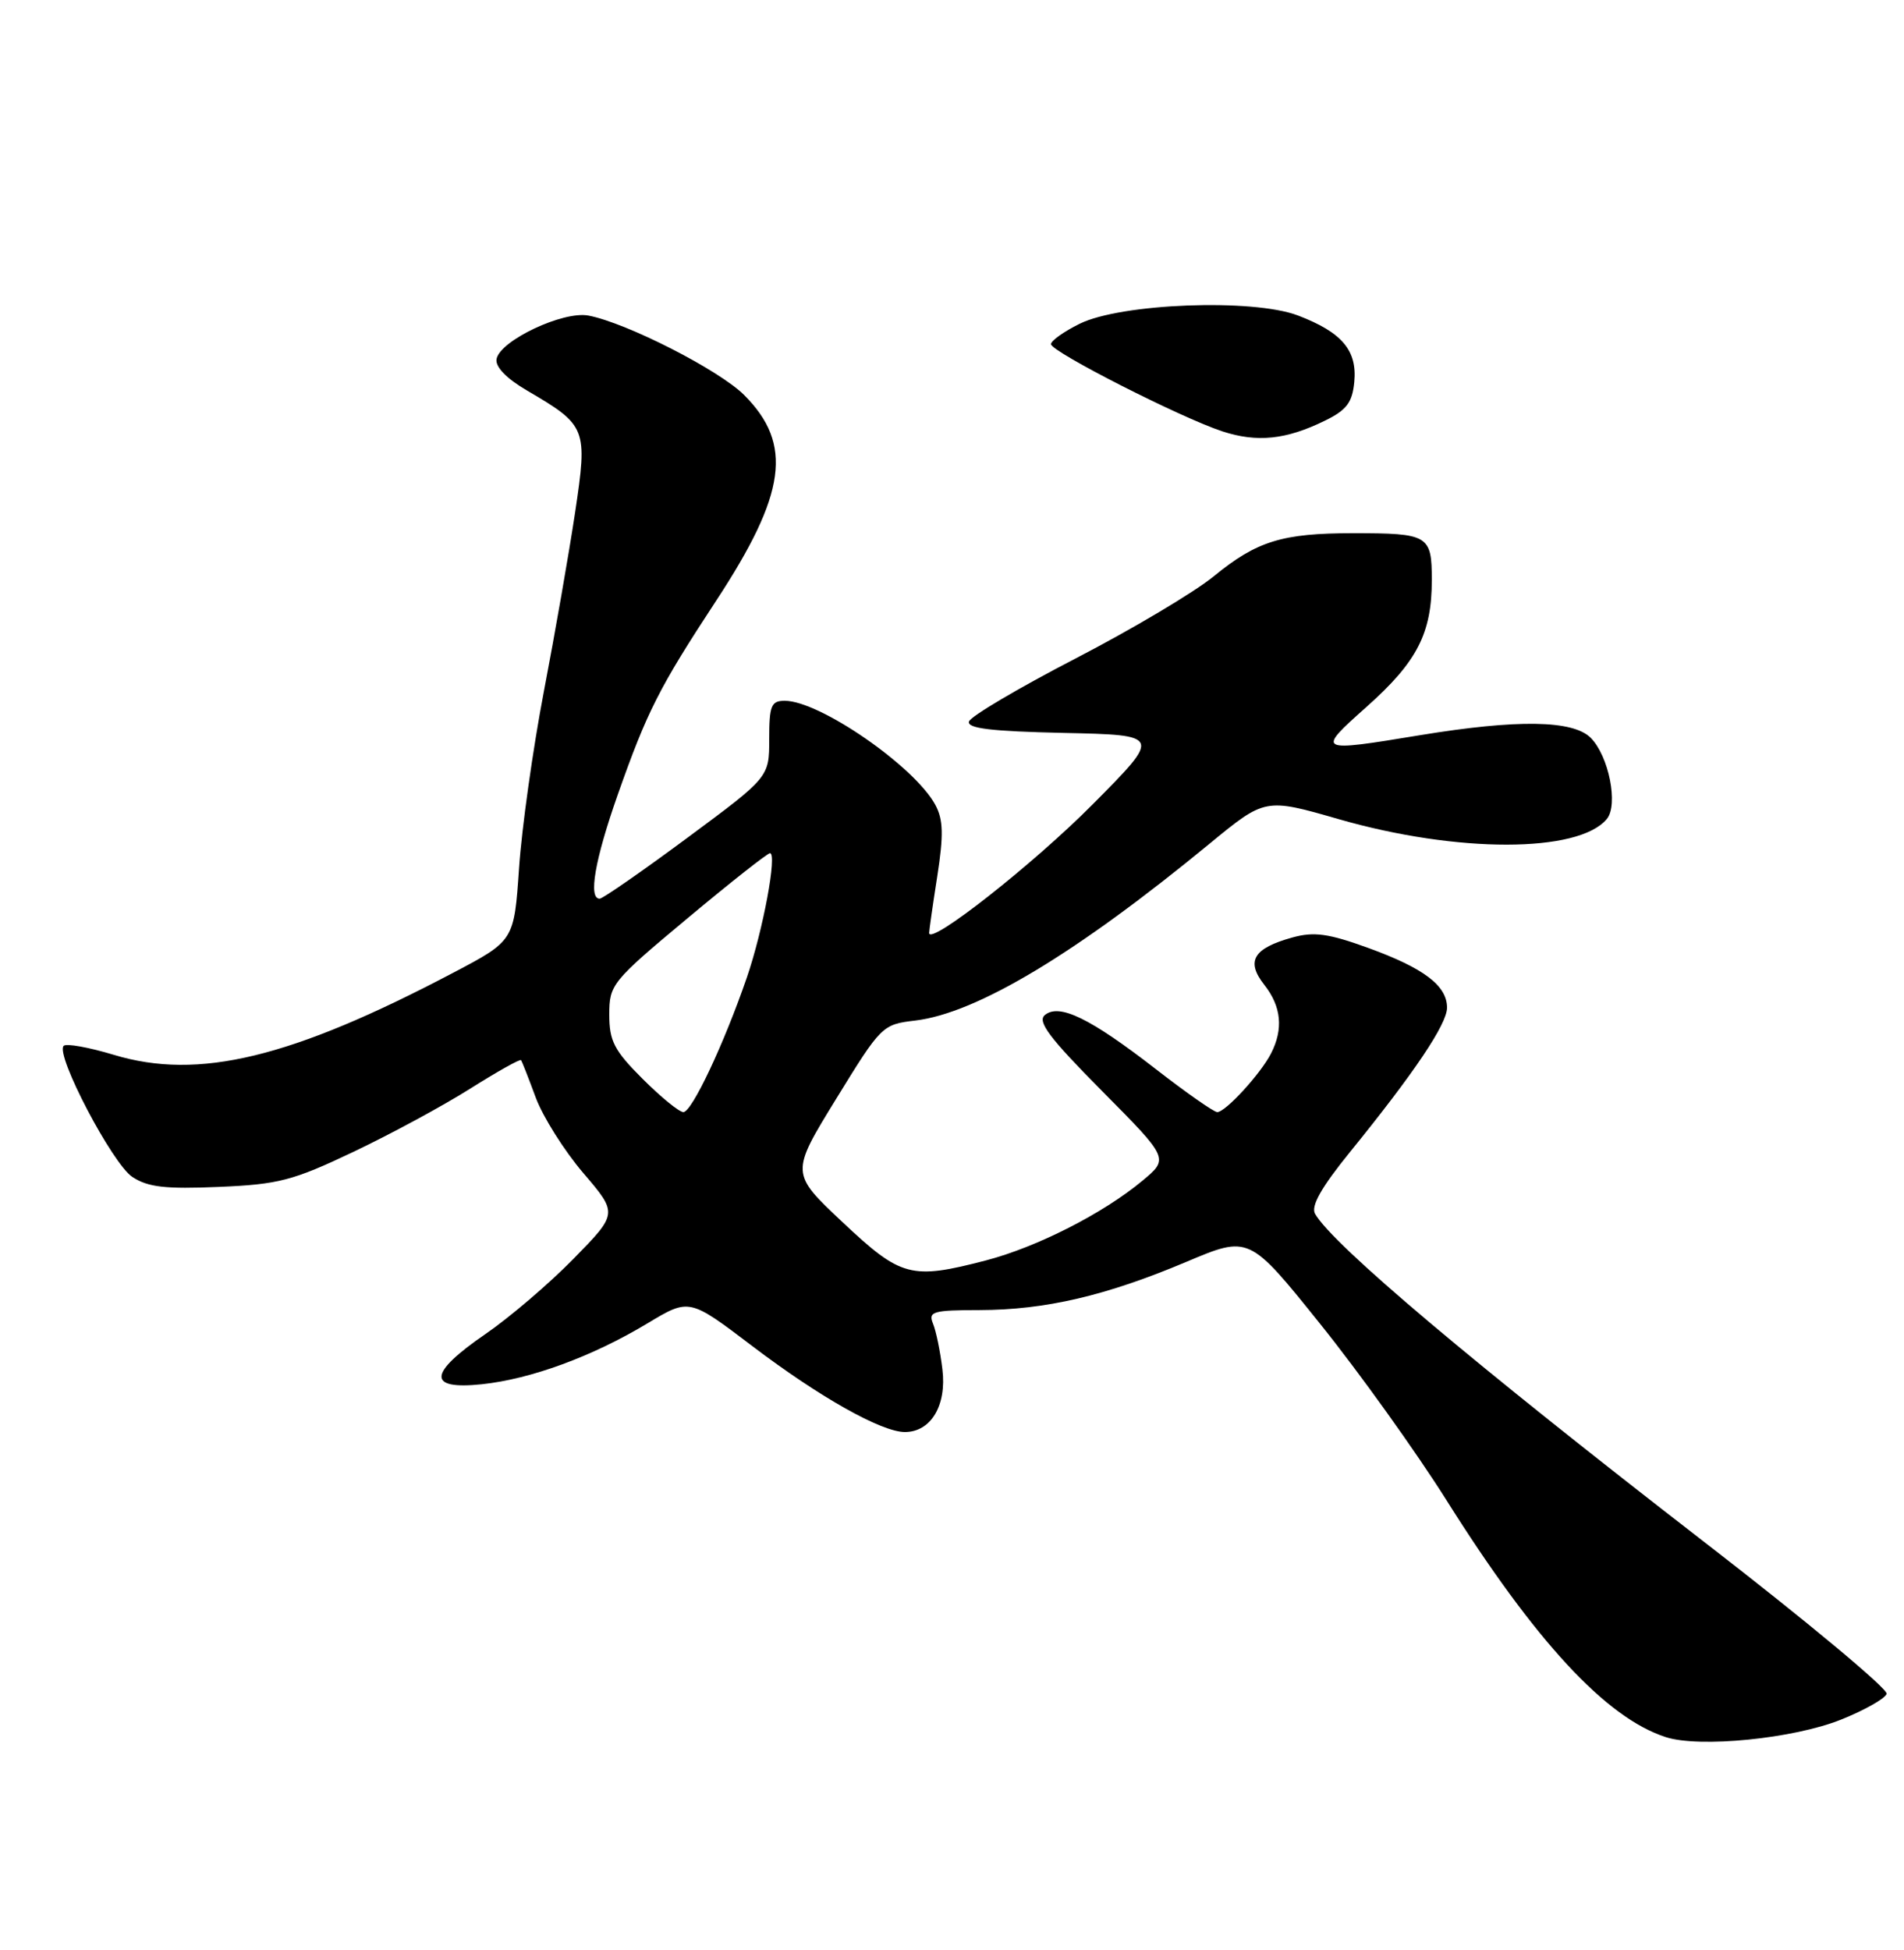 <?xml version="1.0" encoding="UTF-8" standalone="no"?>
<!DOCTYPE svg PUBLIC "-//W3C//DTD SVG 1.1//EN" "http://www.w3.org/Graphics/SVG/1.1/DTD/svg11.dtd" >
<svg xmlns="http://www.w3.org/2000/svg" xmlns:xlink="http://www.w3.org/1999/xlink" version="1.1" viewBox="0 0 250 256">
 <g >
 <path fill="currentColor"
d=" M 241.72 225.76 C 244.82 224.52 247.52 222.99 247.72 222.37 C 247.92 221.74 237.16 212.78 223.79 202.45 C 193.58 179.09 175.01 163.44 172.67 159.35 C 172.10 158.34 173.49 155.88 177.29 151.20 C 185.73 140.80 190.00 134.44 190.00 132.29 C 190.00 129.40 186.96 127.10 179.66 124.45 C 174.43 122.55 172.53 122.29 169.71 123.07 C 164.57 124.49 163.56 126.17 165.99 129.27 C 168.25 132.13 168.54 135.09 166.88 138.32 C 165.50 141.00 160.91 146.00 159.83 146.00 C 159.39 146.00 155.76 143.46 151.77 140.36 C 143.13 133.66 139.08 131.69 137.19 133.26 C 136.17 134.11 137.79 136.26 144.69 143.22 C 153.50 152.10 153.50 152.10 150.00 155.01 C 144.87 159.29 136.16 163.72 129.46 165.47 C 119.61 168.03 118.33 167.69 110.64 160.46 C 103.79 154.02 103.79 154.02 109.79 144.26 C 115.70 134.64 115.85 134.49 120.17 133.98 C 128.25 133.02 141.30 125.18 158.81 110.77 C 166.12 104.76 166.12 104.76 175.81 107.55 C 191.33 112.01 207.26 112.00 210.98 107.52 C 212.52 105.67 211.24 99.24 208.86 96.86 C 206.53 94.53 199.25 94.42 186.50 96.51 C 172.86 98.76 172.79 98.72 179.43 92.80 C 186.09 86.87 188.00 83.15 188.00 76.14 C 188.00 70.25 187.57 70.00 177.66 70.00 C 168.36 70.00 165.02 71.03 159.38 75.65 C 156.83 77.74 148.64 82.61 141.18 86.47 C 133.71 90.34 127.43 94.05 127.23 94.72 C 126.95 95.63 130.15 96.01 139.68 96.22 C 152.50 96.50 152.50 96.50 143.50 105.57 C 135.68 113.45 122.00 124.21 122.00 122.48 C 122.00 122.15 122.48 118.79 123.07 115.01 C 123.91 109.60 123.85 107.61 122.82 105.68 C 120.12 100.64 107.63 92.00 103.04 92.00 C 101.26 92.00 101.00 92.63 101.00 97.02 C 101.00 102.03 101.00 102.03 90.25 109.99 C 84.34 114.37 79.16 117.96 78.75 117.98 C 77.21 118.03 78.10 112.89 81.11 104.33 C 84.98 93.36 86.55 90.27 94.01 78.90 C 103.26 64.82 104.15 58.31 97.71 51.86 C 94.44 48.59 82.30 42.39 77.27 41.43 C 73.94 40.79 65.65 44.71 65.20 47.13 C 65.01 48.15 66.48 49.68 69.20 51.27 C 77.04 55.86 77.17 56.20 75.51 67.29 C 74.71 72.61 72.87 83.16 71.42 90.73 C 69.97 98.30 68.50 108.78 68.15 114.00 C 67.50 123.50 67.50 123.50 59.50 127.71 C 38.22 138.91 26.06 141.85 14.94 138.48 C 11.66 137.49 8.71 136.96 8.36 137.30 C 7.23 138.44 14.76 152.80 17.39 154.52 C 19.43 155.86 21.74 156.12 28.73 155.82 C 36.57 155.49 38.45 155.00 46.40 151.22 C 51.30 148.89 58.20 145.16 61.74 142.92 C 65.29 140.68 68.29 139.00 68.42 139.18 C 68.54 139.35 69.41 141.56 70.34 144.08 C 71.27 146.60 74.08 151.06 76.58 153.99 C 81.13 159.31 81.13 159.31 75.31 165.25 C 72.12 168.51 66.91 172.96 63.75 175.13 C 56.22 180.30 56.05 182.48 63.25 181.73 C 69.71 181.05 77.79 178.08 85.02 173.73 C 90.50 170.43 90.50 170.43 98.77 176.71 C 107.59 183.41 115.74 188.00 118.81 188.00 C 122.23 188.00 124.32 184.51 123.74 179.77 C 123.46 177.42 122.90 174.71 122.50 173.75 C 121.86 172.18 122.51 172.00 128.64 171.99 C 137.25 171.97 145.22 170.11 155.77 165.66 C 164.01 162.18 164.01 162.18 173.37 173.84 C 178.52 180.25 185.96 190.65 189.92 196.94 C 201.59 215.49 210.86 225.51 218.71 228.05 C 223.14 229.49 235.49 228.26 241.72 225.76 Z  M 173.96 55.23 C 176.81 53.84 177.56 52.85 177.82 50.16 C 178.22 46.00 176.21 43.63 170.43 41.42 C 164.51 39.16 147.18 39.82 141.75 42.51 C 139.69 43.53 138.00 44.73 138.00 45.18 C 138.00 46.17 155.02 54.83 160.50 56.63 C 165.06 58.12 168.86 57.73 173.96 55.23 Z  M 84.37 141.63 C 80.64 137.91 80.00 136.66 80.00 133.20 C 80.00 129.26 80.33 128.85 90.25 120.57 C 95.89 115.86 100.77 112.01 101.10 112.01 C 102.08 112.00 100.19 122.13 98.07 128.31 C 95.06 137.06 90.84 146.00 89.73 146.00 C 89.18 146.00 86.77 144.03 84.37 141.63 Z "/>
</g>
</svg>